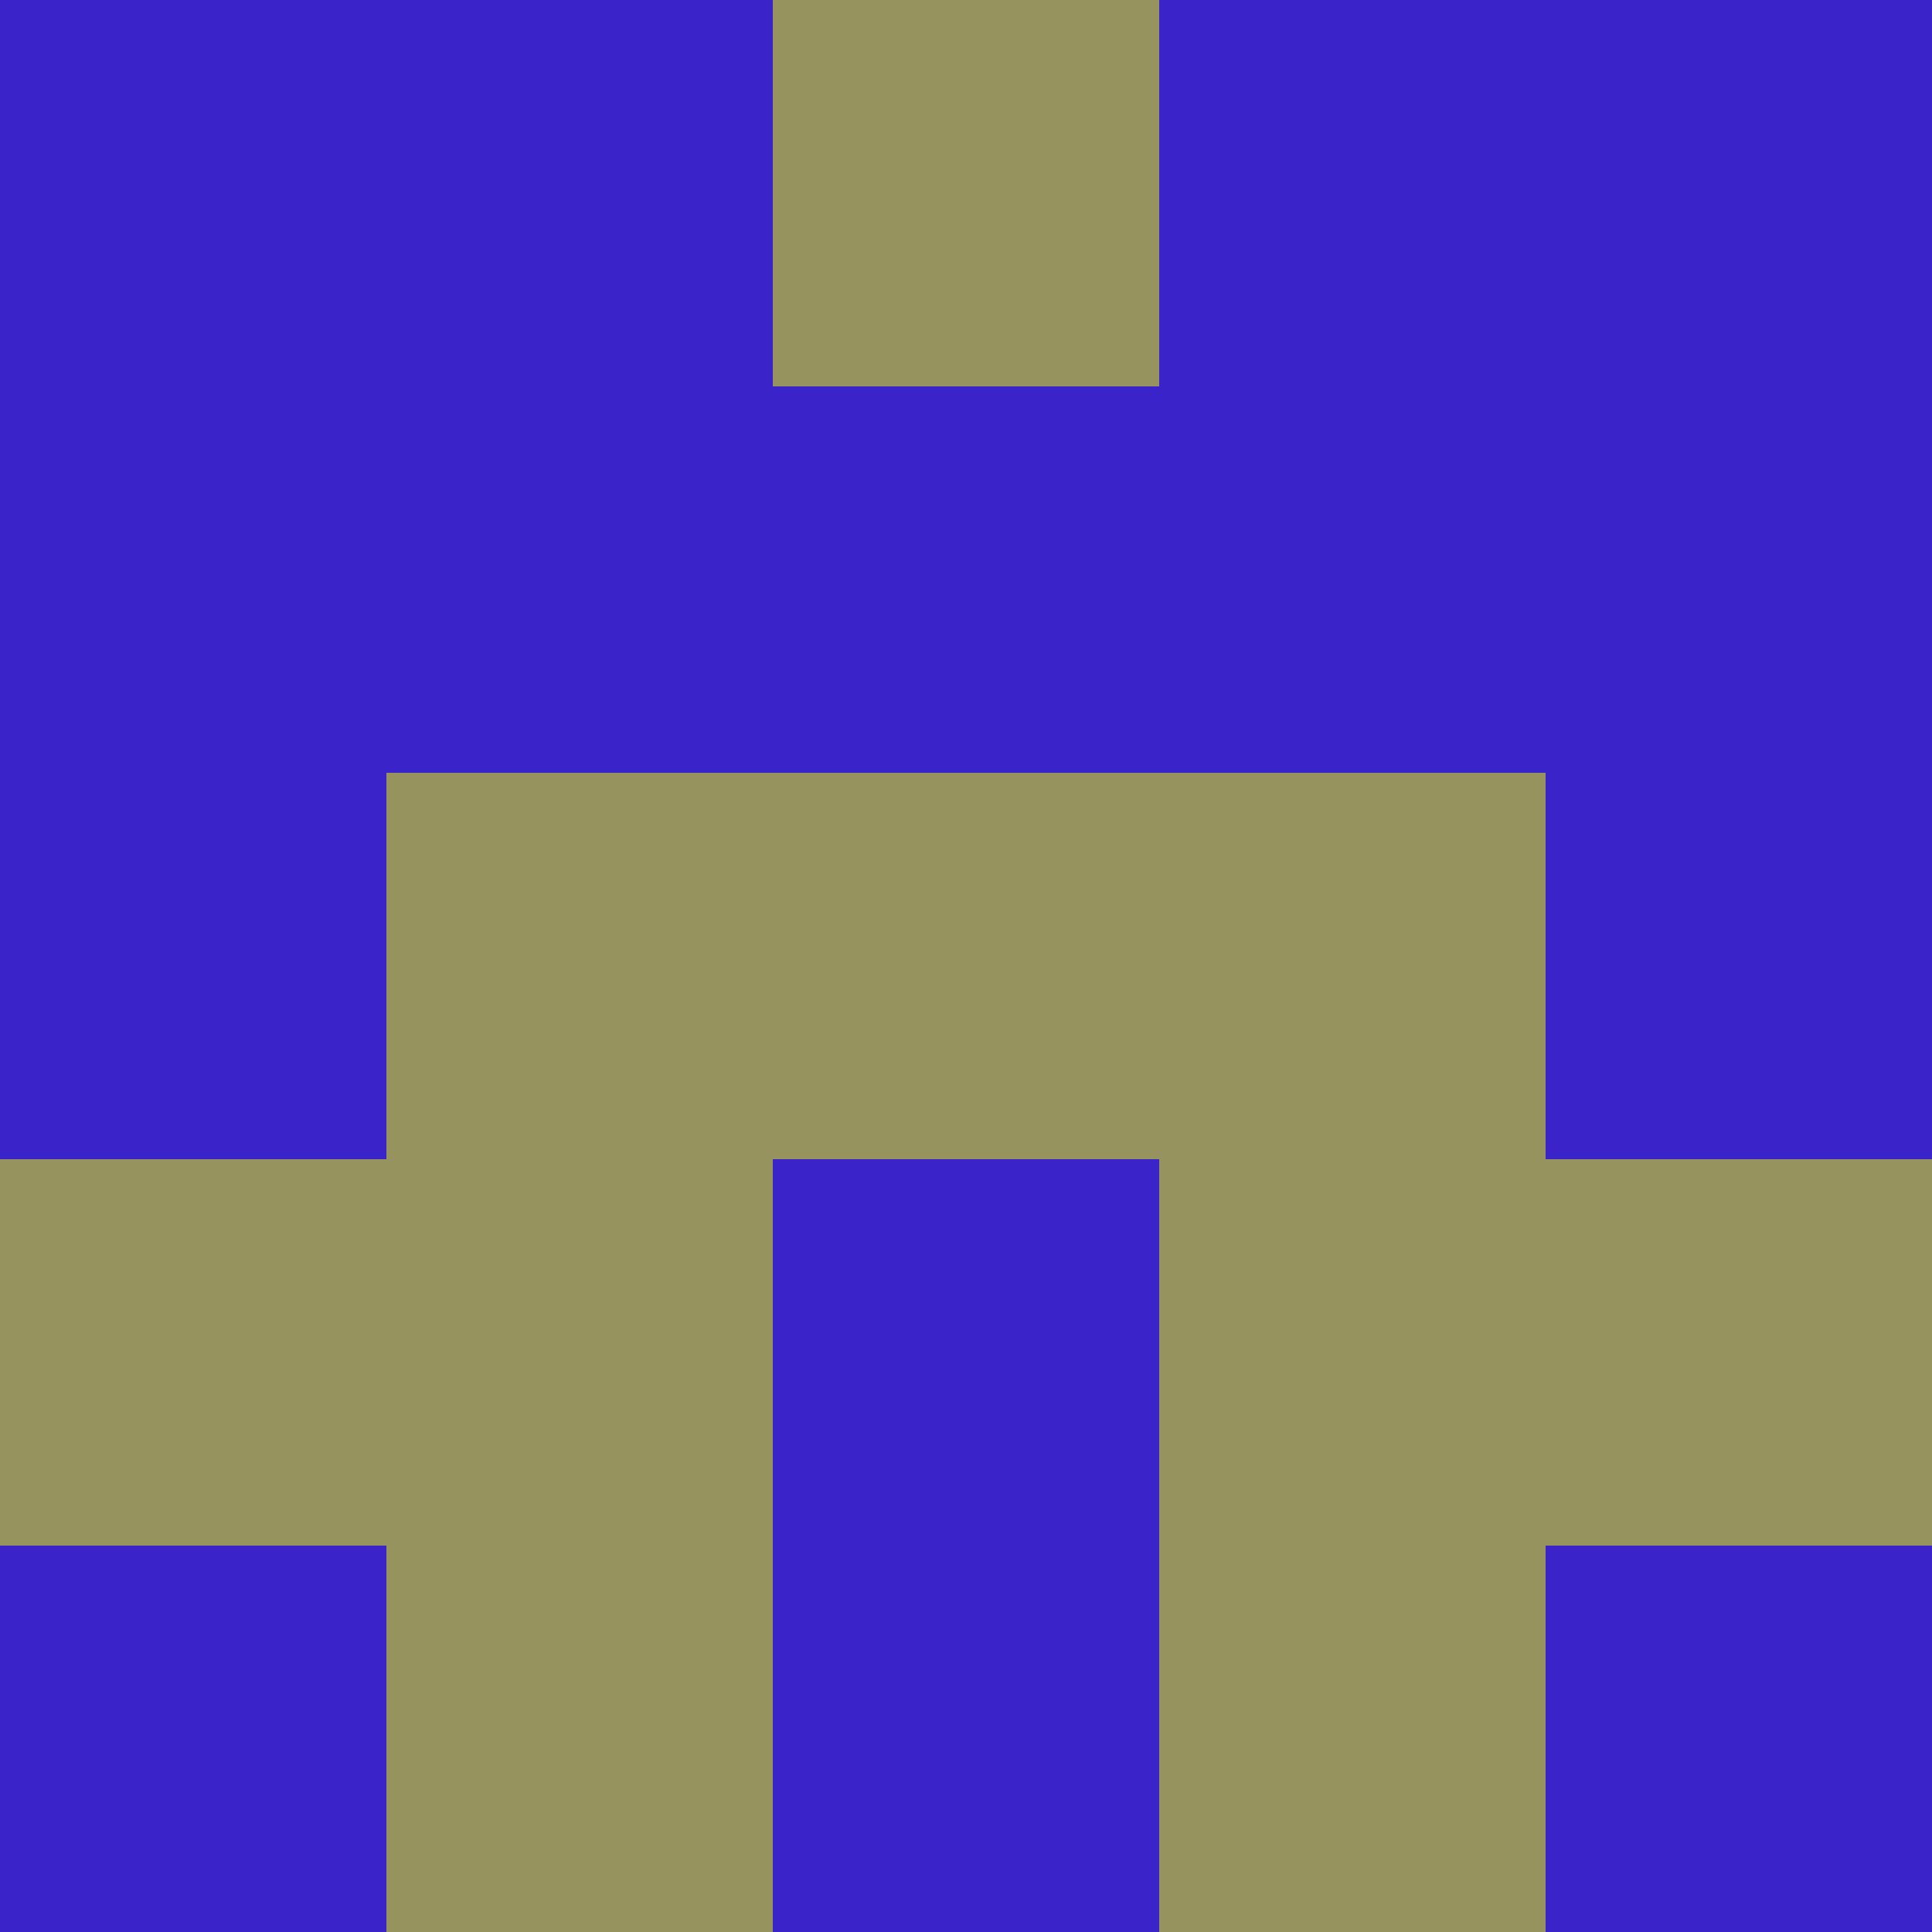 <?xml version="1.0" encoding="utf-8"?>
<!DOCTYPE svg PUBLIC "-//W3C//DTD SVG 20010904//EN"
        "http://www.w3.org/TR/2001/REC-SVG-20010904/DTD/svg10.dtd">

<svg width="400" height="400" viewBox="0 0 5 5"
    xmlns="http://www.w3.org/2000/svg"
    xmlns:xlink="http://www.w3.org/1999/xlink">
            <rect x="0" y="0" width="1" height="1" fill="#3923C9" />
        <rect x="0" y="1" width="1" height="1" fill="#3923C9" />
        <rect x="0" y="2" width="1" height="1" fill="#3923C9" />
        <rect x="0" y="3" width="1" height="1" fill="#97935F" />
        <rect x="0" y="4" width="1" height="1" fill="#3923C9" />
                <rect x="1" y="0" width="1" height="1" fill="#3923C9" />
        <rect x="1" y="1" width="1" height="1" fill="#3923C9" />
        <rect x="1" y="2" width="1" height="1" fill="#97935F" />
        <rect x="1" y="3" width="1" height="1" fill="#97935F" />
        <rect x="1" y="4" width="1" height="1" fill="#97935F" />
                <rect x="2" y="0" width="1" height="1" fill="#97935F" />
        <rect x="2" y="1" width="1" height="1" fill="#3923C9" />
        <rect x="2" y="2" width="1" height="1" fill="#97935F" />
        <rect x="2" y="3" width="1" height="1" fill="#3923C9" />
        <rect x="2" y="4" width="1" height="1" fill="#3923C9" />
                <rect x="3" y="0" width="1" height="1" fill="#3923C9" />
        <rect x="3" y="1" width="1" height="1" fill="#3923C9" />
        <rect x="3" y="2" width="1" height="1" fill="#97935F" />
        <rect x="3" y="3" width="1" height="1" fill="#97935F" />
        <rect x="3" y="4" width="1" height="1" fill="#97935F" />
                <rect x="4" y="0" width="1" height="1" fill="#3923C9" />
        <rect x="4" y="1" width="1" height="1" fill="#3923C9" />
        <rect x="4" y="2" width="1" height="1" fill="#3923C9" />
        <rect x="4" y="3" width="1" height="1" fill="#97935F" />
        <rect x="4" y="4" width="1" height="1" fill="#3923C9" />
        
</svg>


